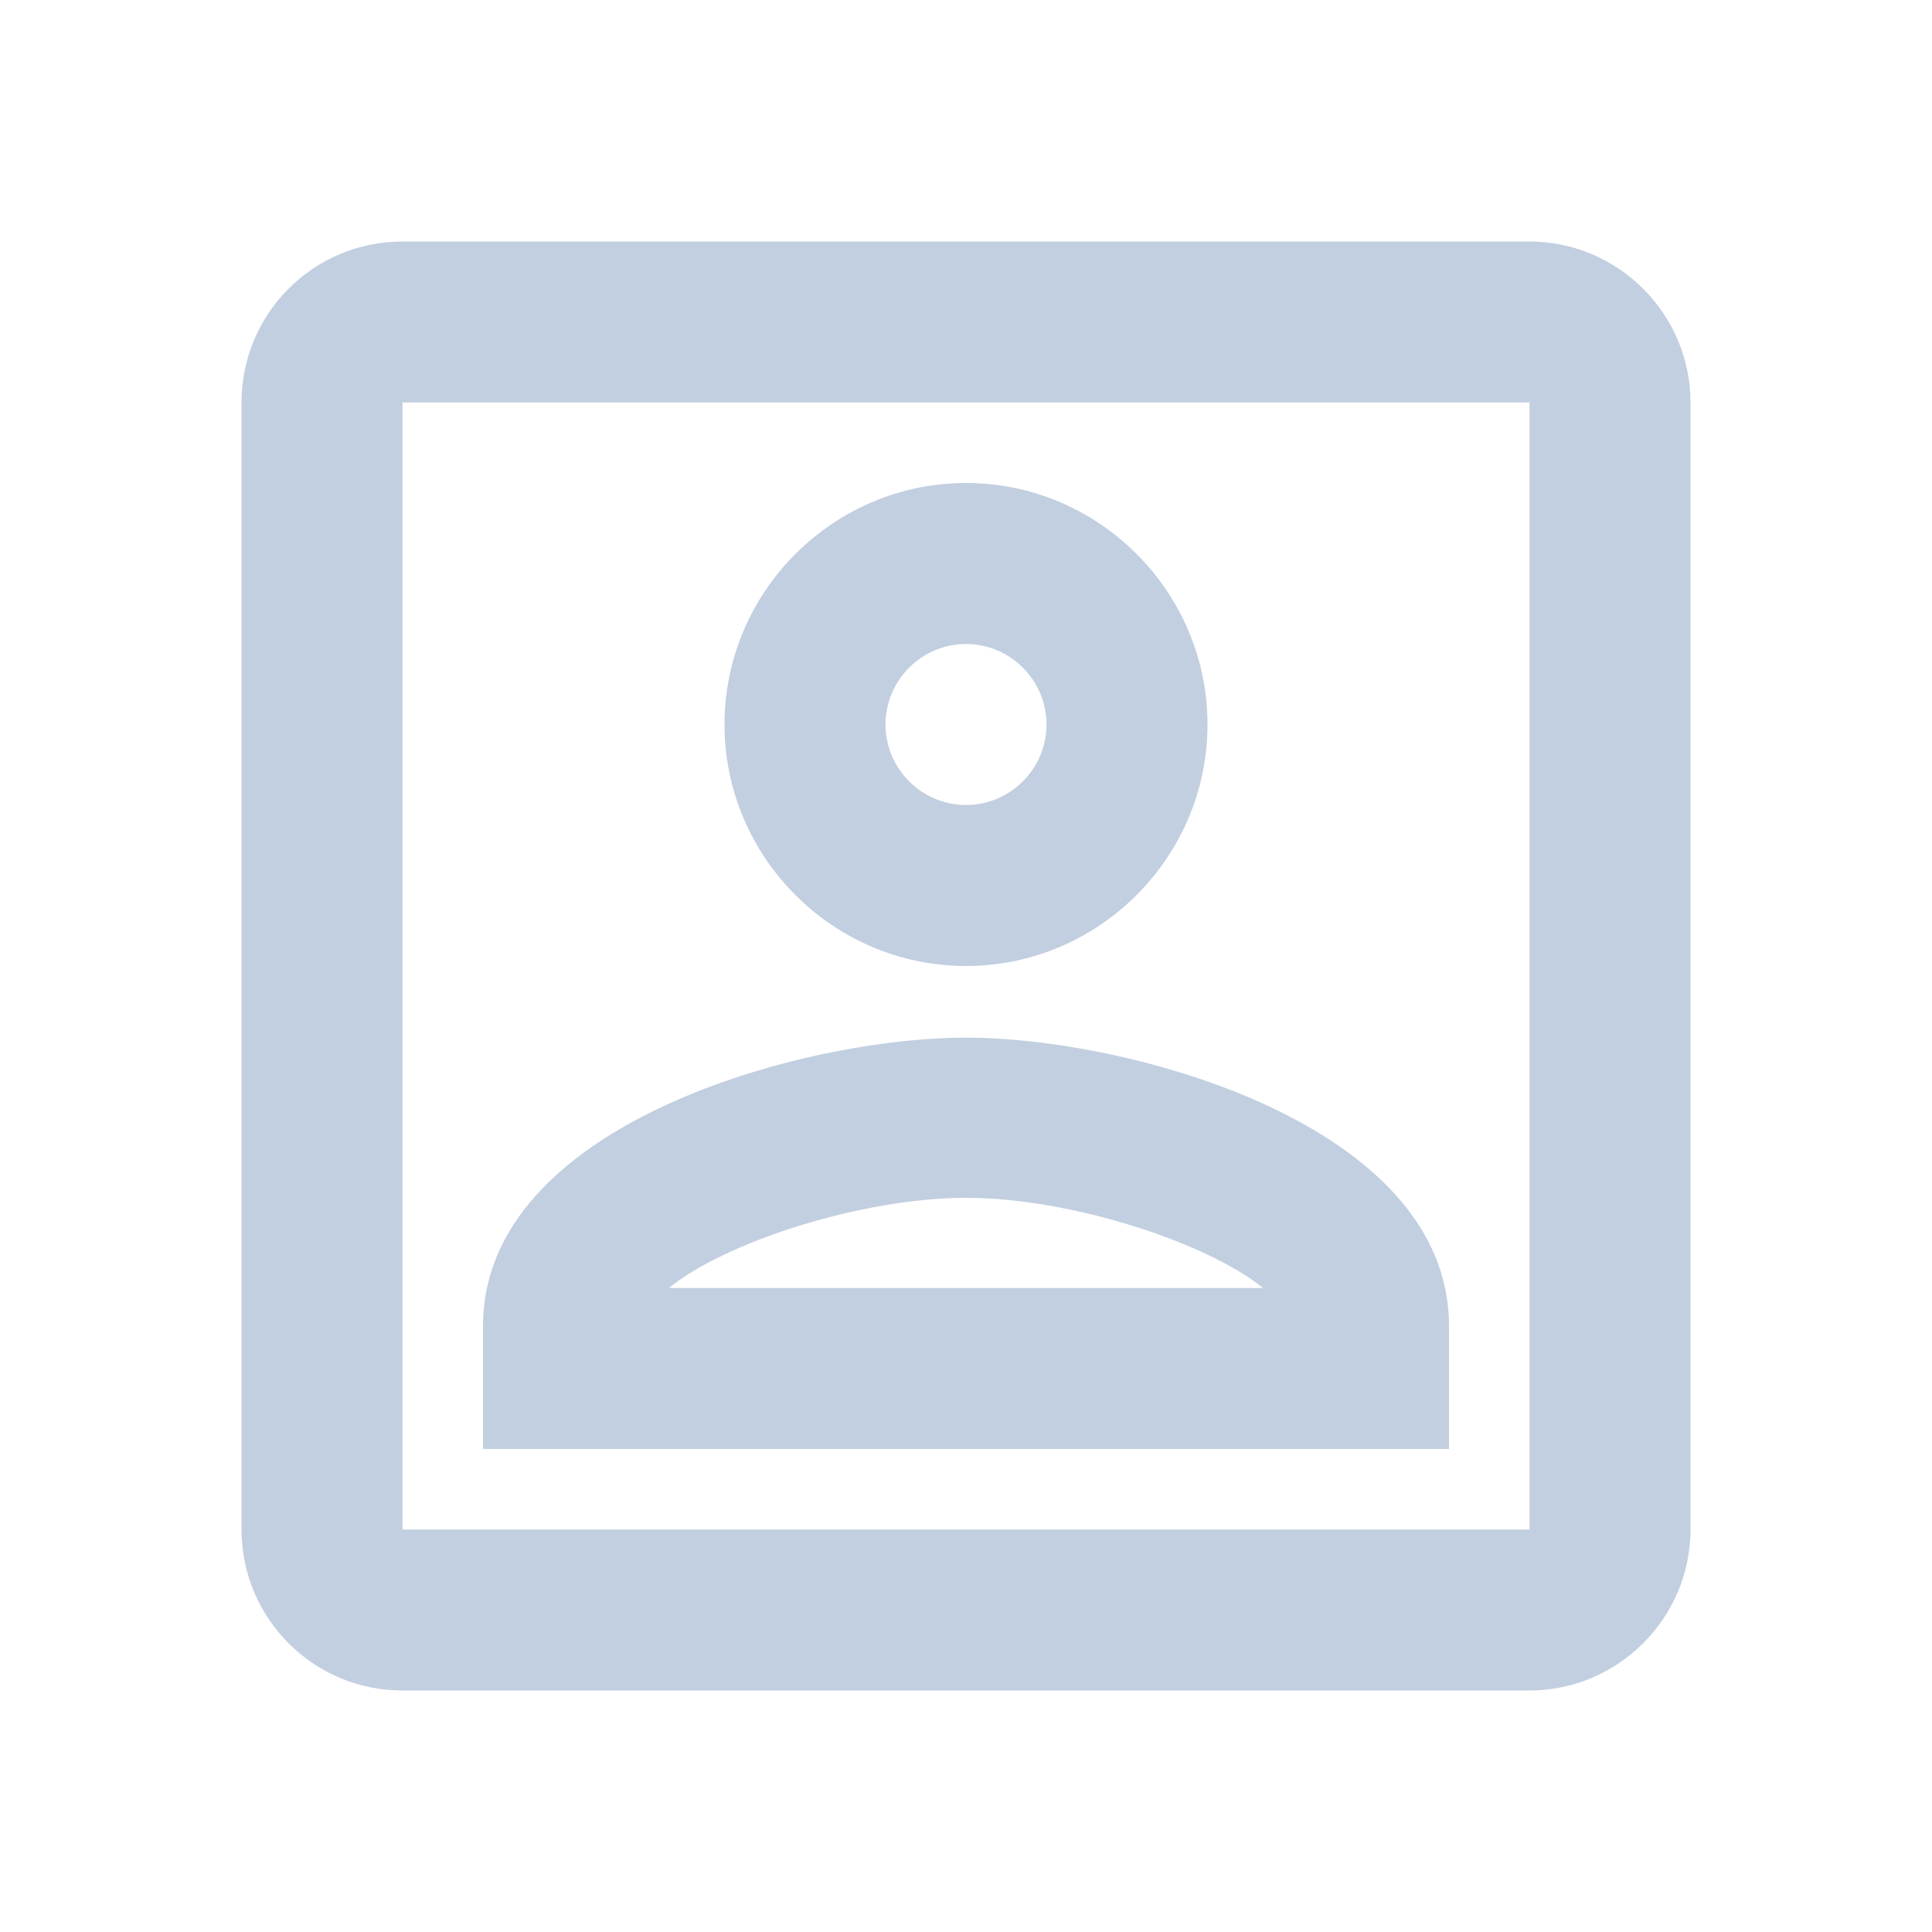 <svg width="24" height="24" viewBox="0 0 24 24" fill="none" xmlns="http://www.w3.org/2000/svg">
<g id="icon/action/account_box_24px">
<path id="icon/action/account_box_24px_2" fill-rule="evenodd" clip-rule="evenodd" d="M5 3H19C20.1 3 21 3.9 21 5V19C21 20.1 20.1 21 19 21H5C3.89 21 3 20.1 3 19V5C3 3.9 3.89 3 5 3ZM19 5H5V19H19V5ZM12 12C10.35 12 9 10.65 9 9C9 7.35 10.35 6 12 6C13.65 6 15 7.35 15 9C15 10.65 13.65 12 12 12ZM11 9C11 8.45 11.45 8 12 8C12.55 8 13 8.45 13 9C13 9.55 12.55 10 12 10C11.45 10 11 9.55 11 9ZM6 18V16.47C6 13.97 9.97 12.89 12 12.89C14.03 12.89 18 13.97 18 16.47V18H6ZM12 14.88C13.31 14.88 15 15.44 15.69 16H8.31C8.99 15.44 10.69 14.88 12 14.88Z" fill="#C2CFE0"/>
</g>
</svg>
